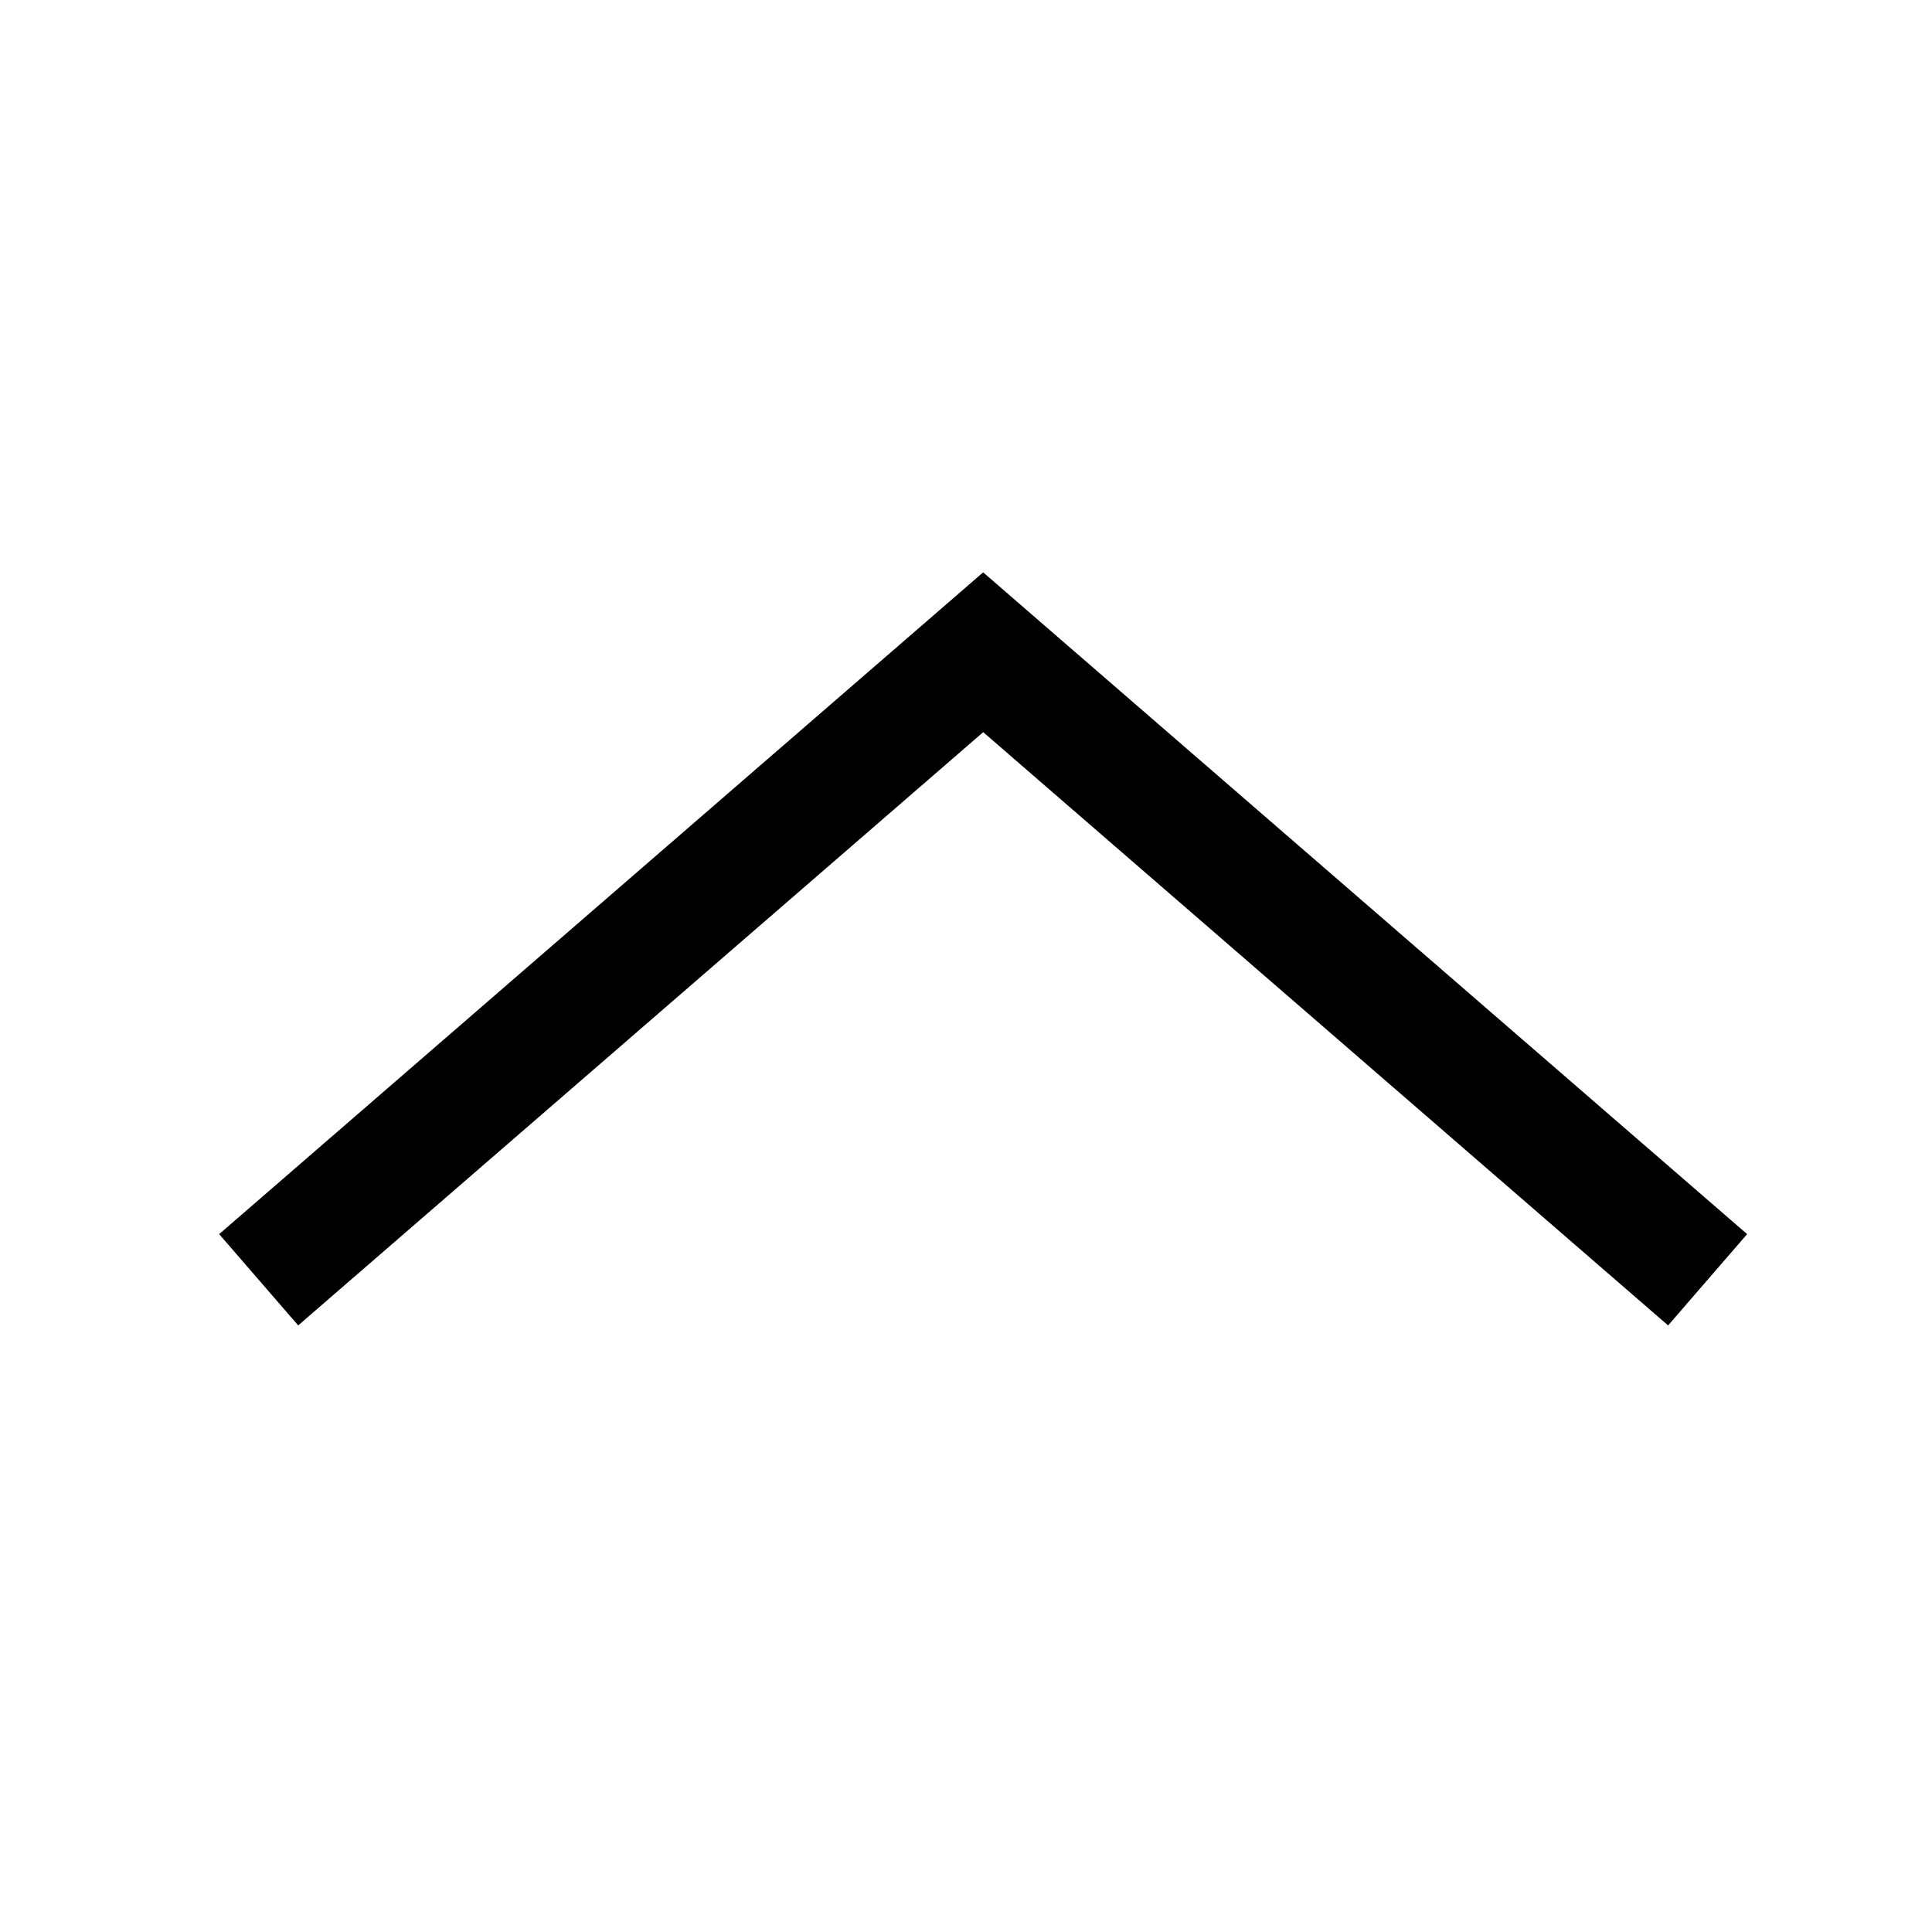 <!-- Generated by IcoMoon.io -->
<svg version="1.1" xmlns="http://www.w3.org/2000/svg" width="32" height="32" viewBox="0 0 32 32">
<title>CaretUp</title>
<path d="M27.629 21.953l1.309-1.512-12.654-10.961-12.654 10.961 1.309 1.512 11.346-9.826z"></path>
</svg>
